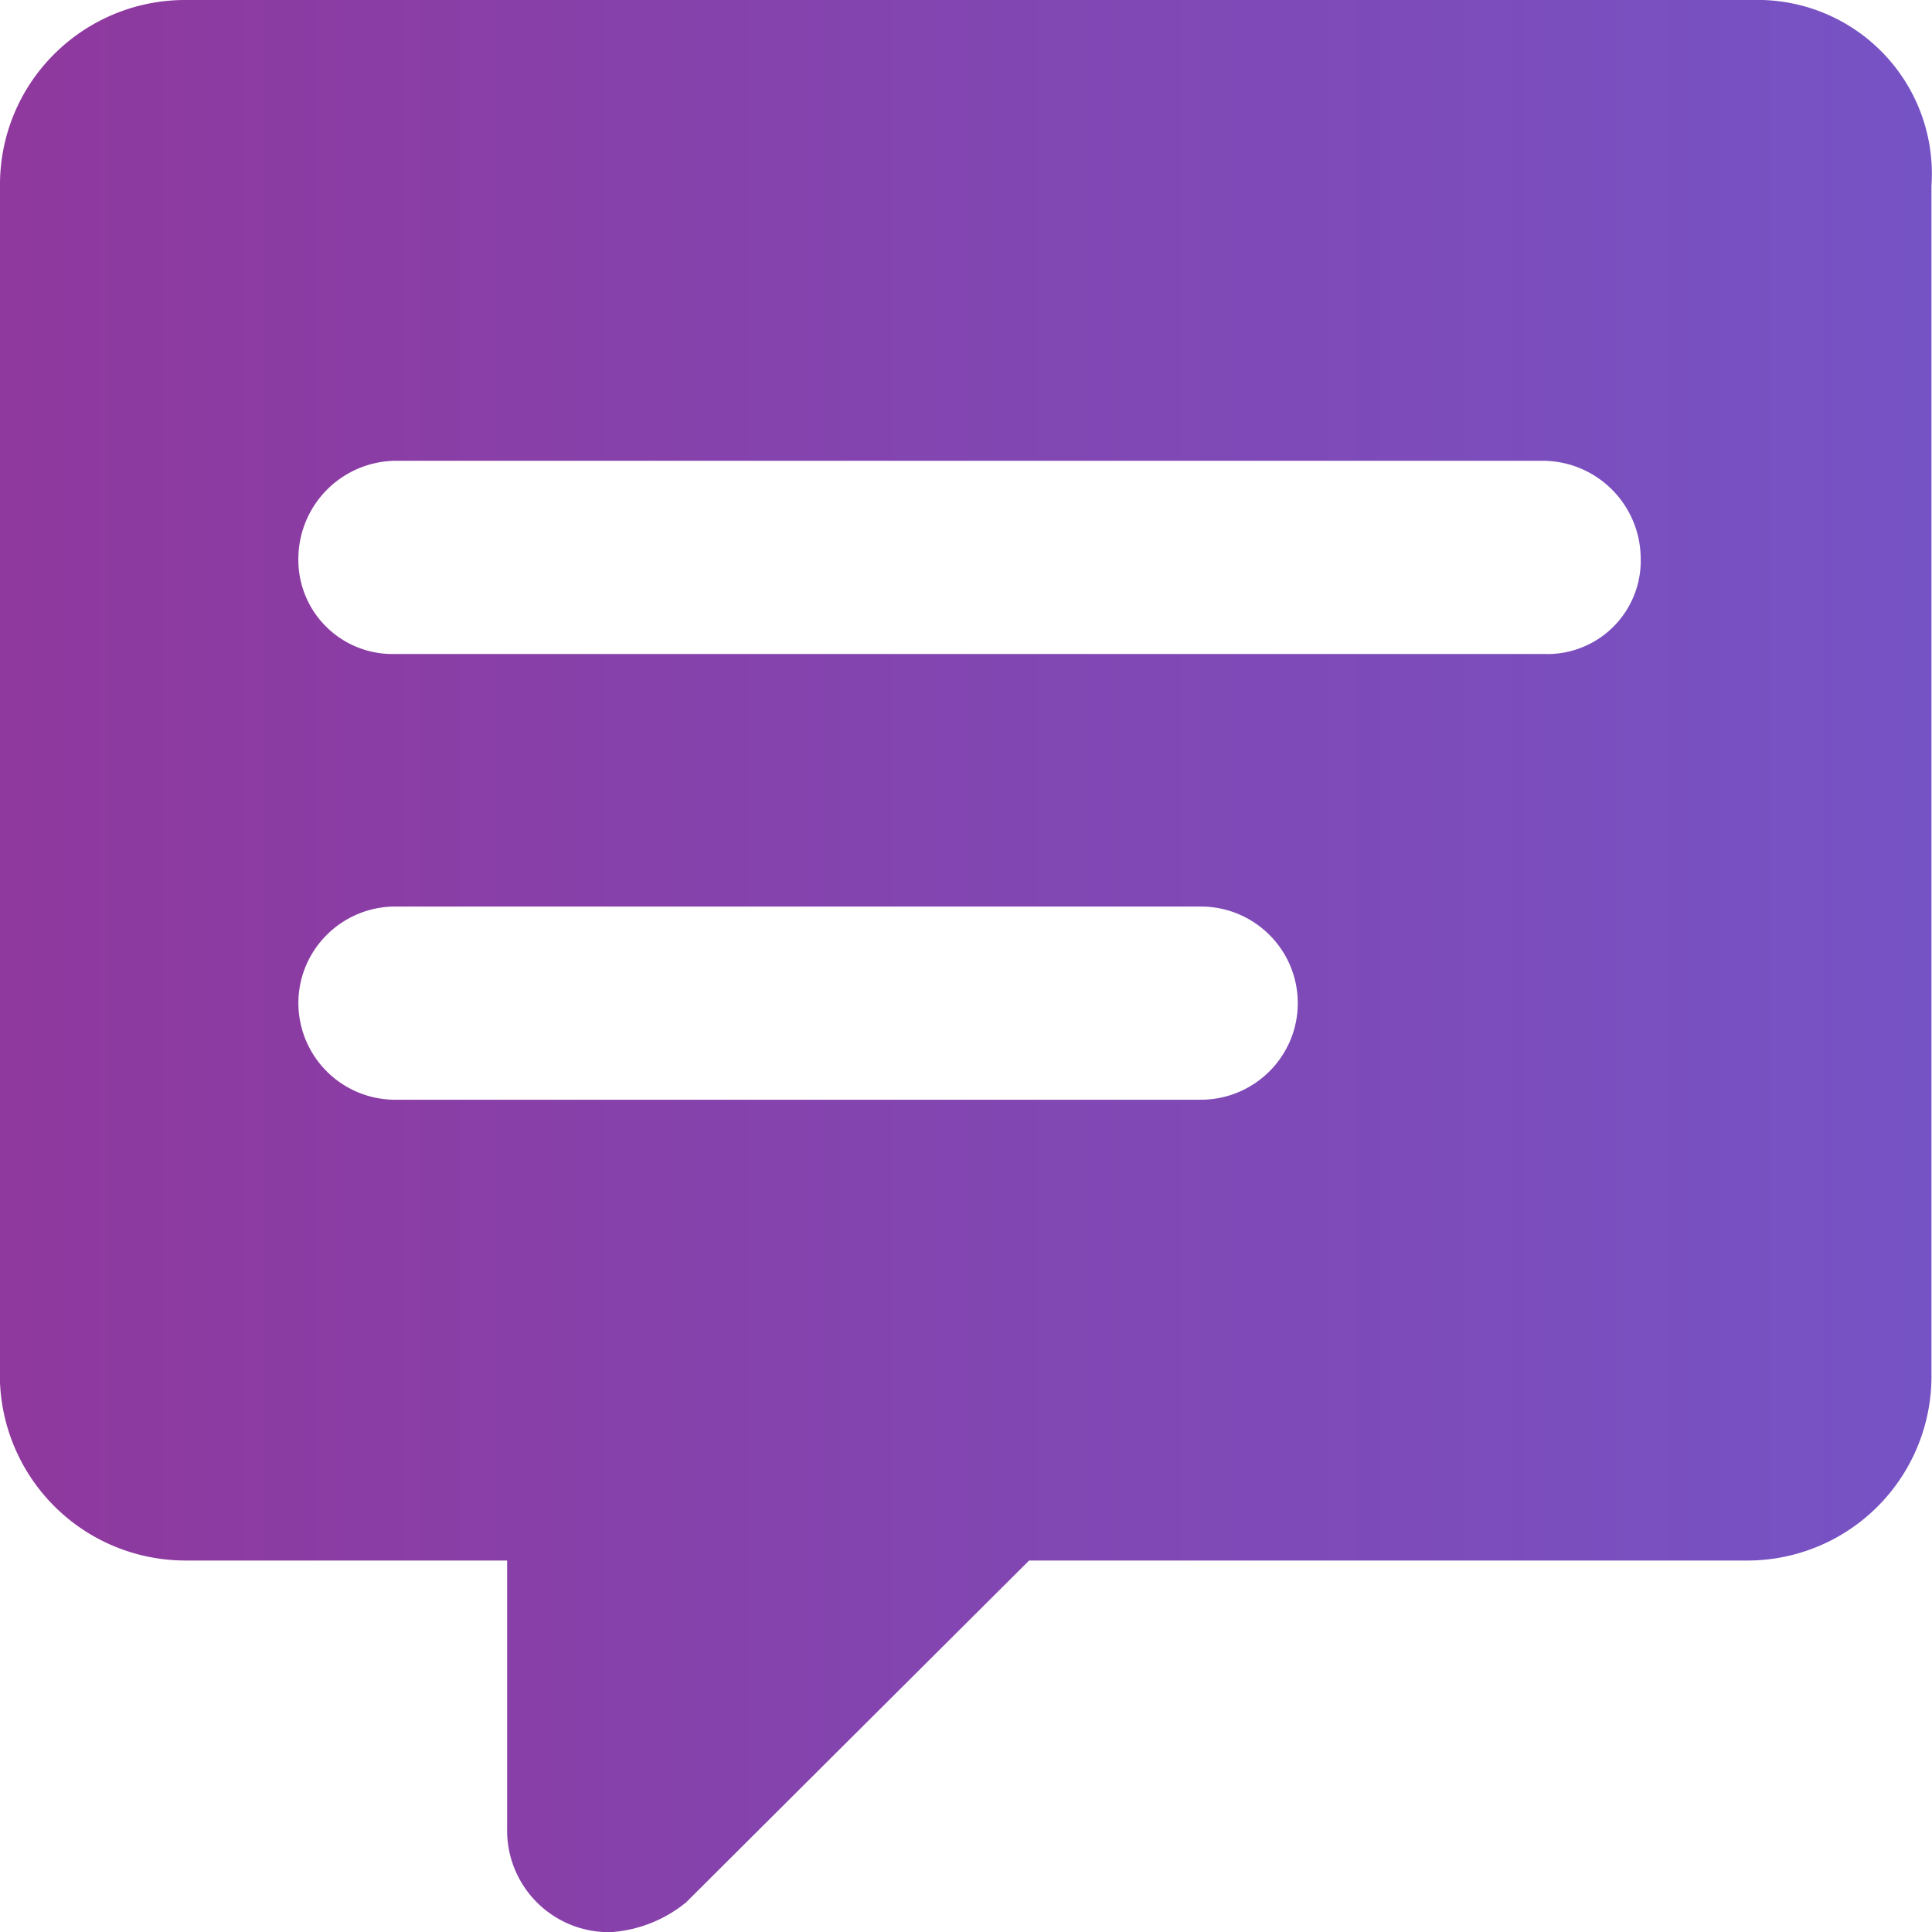 <svg width="18" height="18" xmlns="http://www.w3.org/2000/svg"><defs><linearGradient x1="0%" y1="50%" x2="100%" y2="50%" id="a"><stop stop-color="#8F389D" offset="0%"/><stop stop-color="#7653C5" offset="100%"/></linearGradient></defs><path d="M16.329 0H1.739A1.726 1.726 0 00.505.504 1.714 1.714 0 000 1.732v11.007a1.73 1.73 0 001.737 1.8h2.988v2.493a.947.947 0 00.973.969 1.24 1.24 0 00.694-.277l3.196-3.185h6.67a1.716 1.716 0 001.737-1.73V1.73a1.617 1.617 0 00-.449-1.233c-.318-.33-.76-.51-1.218-.497zm-5.142 10.246H3.684a.902.902 0 01-.904-.9c0-.497.405-.9.904-.9h7.503c.5 0 .904.403.904.9s-.405.9-.904.9zm3.196-4.153h-10.7a.877.877 0 01-.903-.9.915.915 0 01.904-.9h10.7a.915.915 0 01.902.9.87.87 0 01-.903.9z" fill="url(#a)"/></svg>